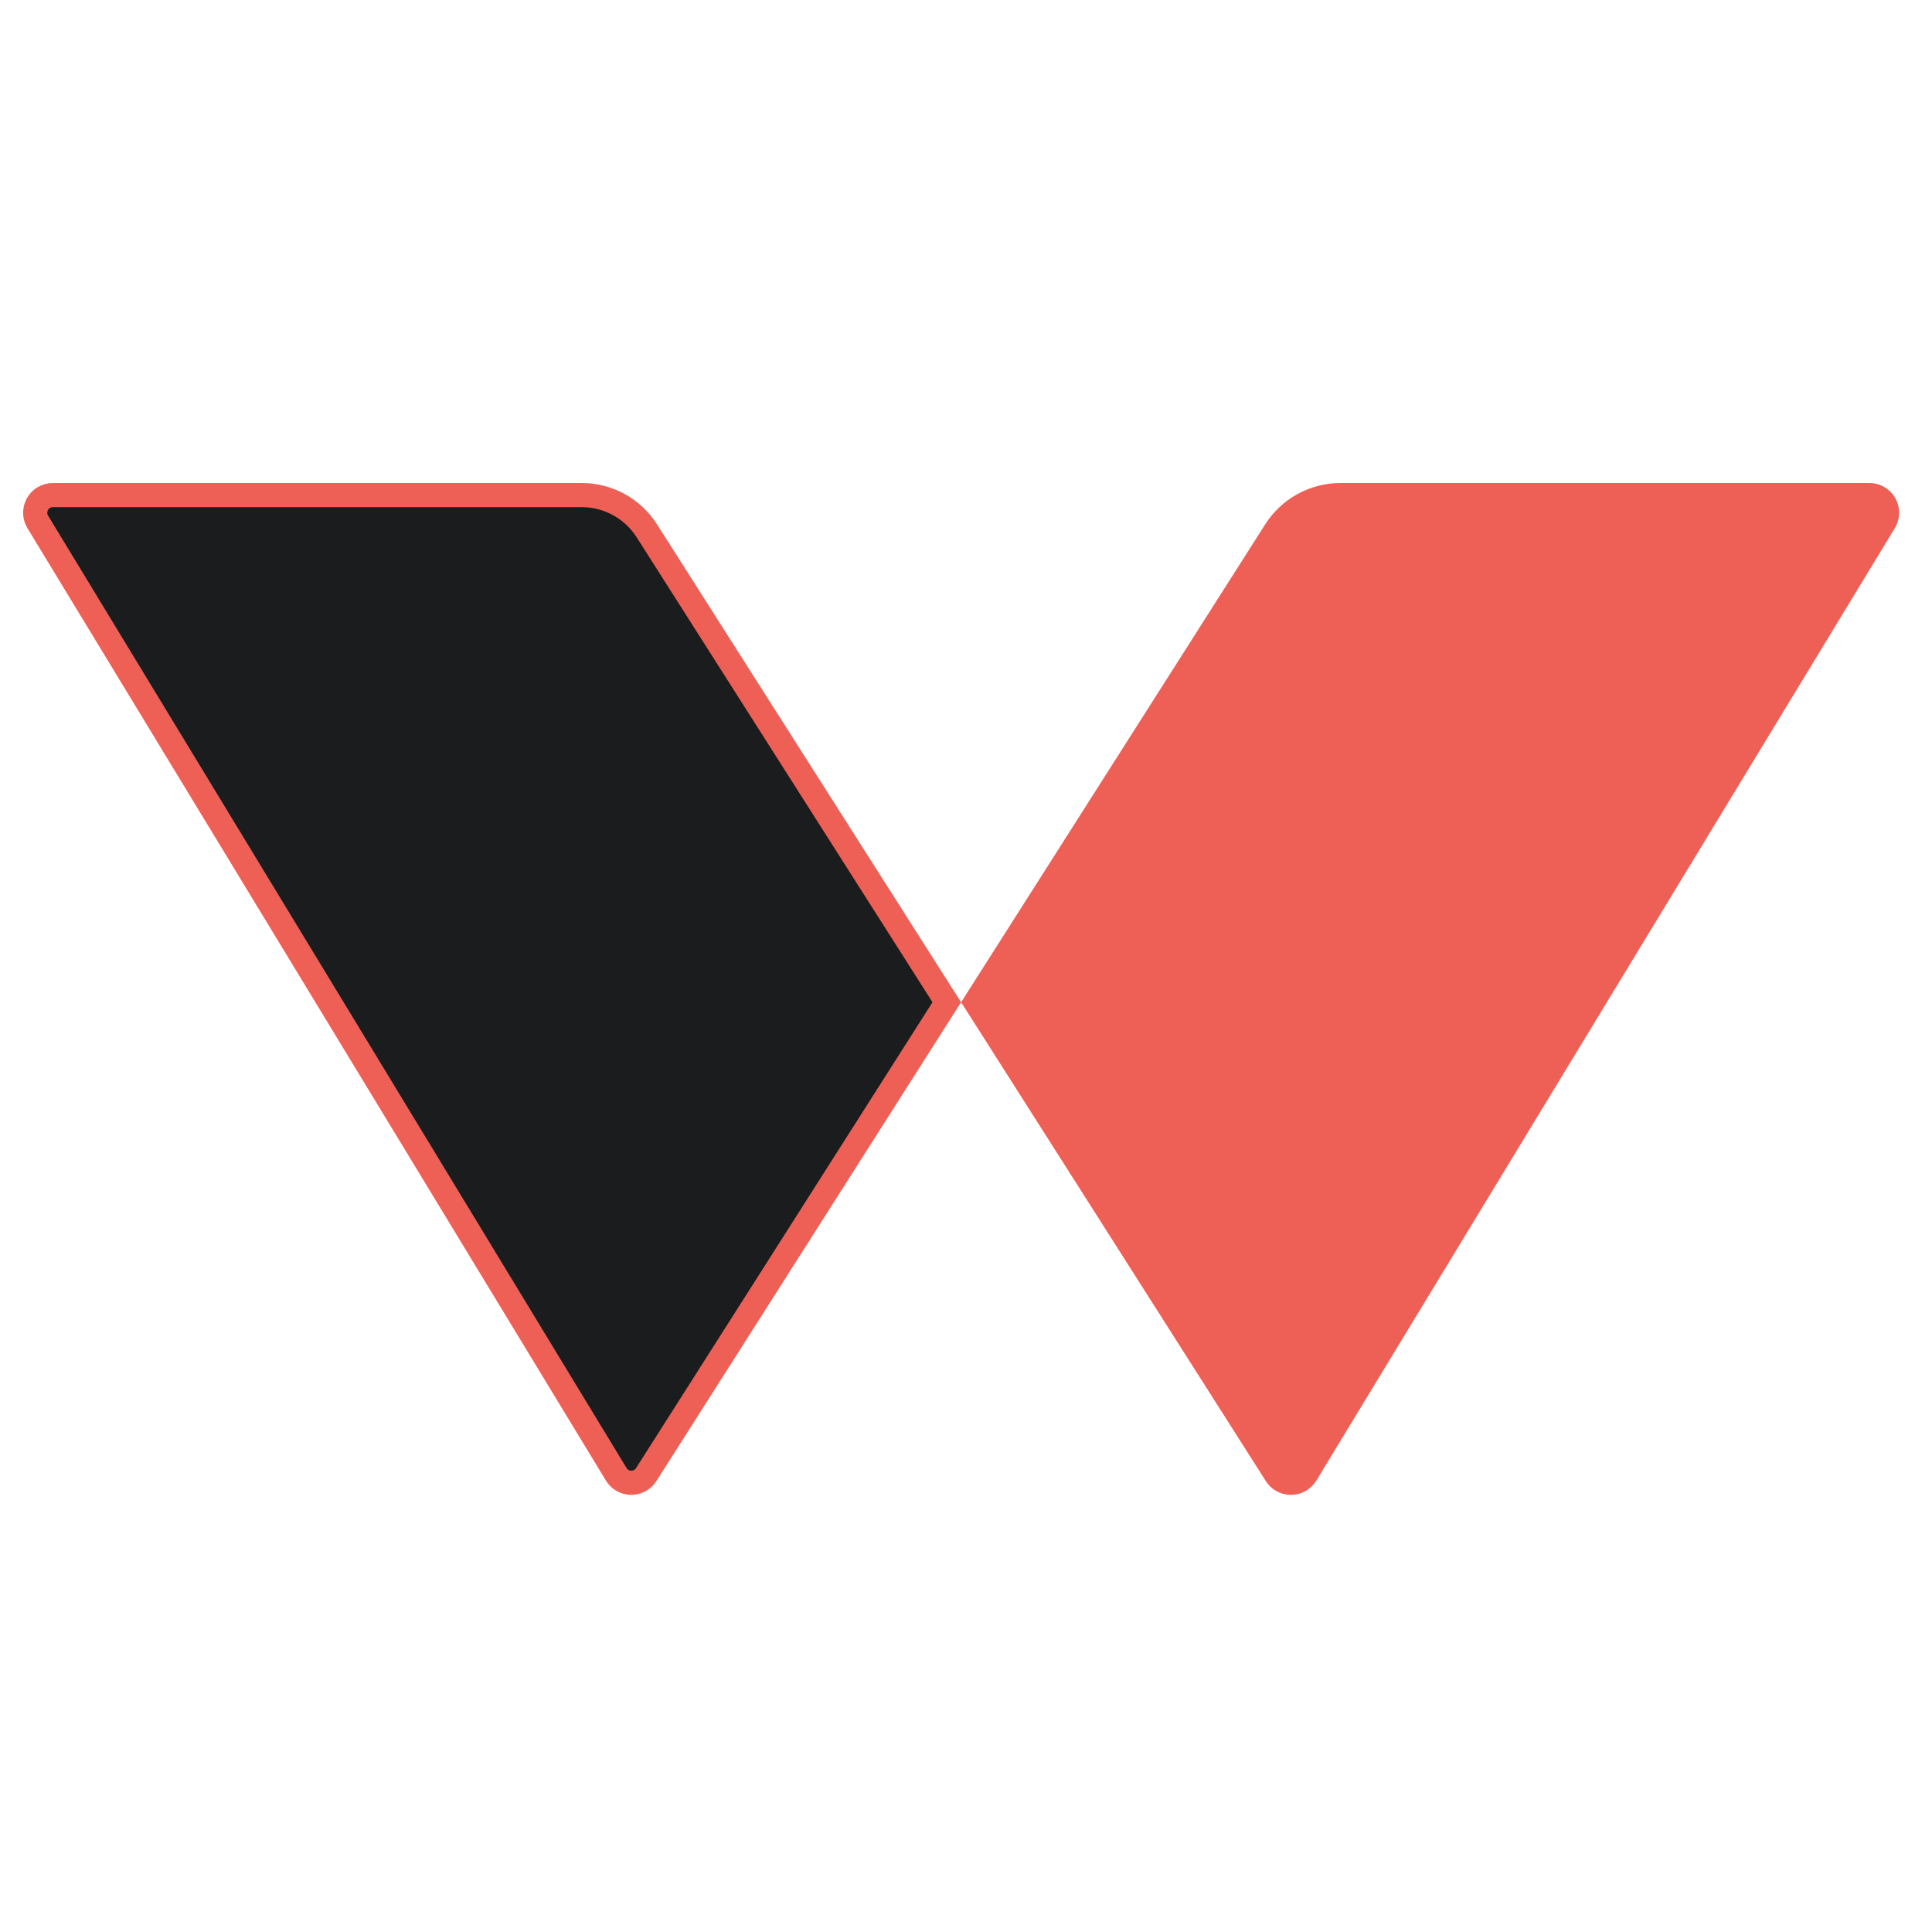 <?xml version="1.0" encoding="UTF-8"?>
<svg width="80px" height="80px" viewBox="0 0 80 80" version="1.1" xmlns="http://www.w3.org/2000/svg" xmlns:xlink="http://www.w3.org/1999/xlink">
    <!-- Generator: Sketch 53.2 (72643) - https://sketchapp.com -->
    <title>sell</title>
    <desc>Created with Sketch.</desc>
    <g id="sell" stroke="none" stroke-width="1" fill="none" fill-rule="evenodd">
        <g id="logo" transform="translate(0, 20)" fill-rule="nonzero">
            <path d="M39.205,21.5 L26.785,1.981 C26.198,1.058 25.181,0.5 24.088,0.5 L2.19,0.5 C2.056,0.5 1.925,0.537 1.81,0.606 C1.464,0.816 1.354,1.267 1.564,1.612 L25.516,41.046 C25.574,41.142 25.654,41.224 25.748,41.284 C26.09,41.501 26.542,41.401 26.759,41.059 L39.205,21.5 Z" id="Path" stroke="#EE6056" fill="#1A1C1E"></path>
            <path d="M41.988,0 L63.886,2.22044605e-15 C65.15,1.98824616e-15 66.326,0.646 67.005,1.712 L79.596,21.5 L66.979,41.328 C66.614,41.902 65.852,42.071 65.278,41.706 C65.118,41.604 64.984,41.468 64.886,41.306 L40.935,1.872 C40.581,1.29 40.767,0.532 41.348,0.179 C41.541,0.062 41.762,-6.24689709e-16 41.988,-6.66133815e-16 Z" id="Path" fill="#EE6056" transform="translate(59.697, 21.5) scale(-1, 1) translate(-59.697, -21.5) "></path>
        </g>
    </g>
</svg>